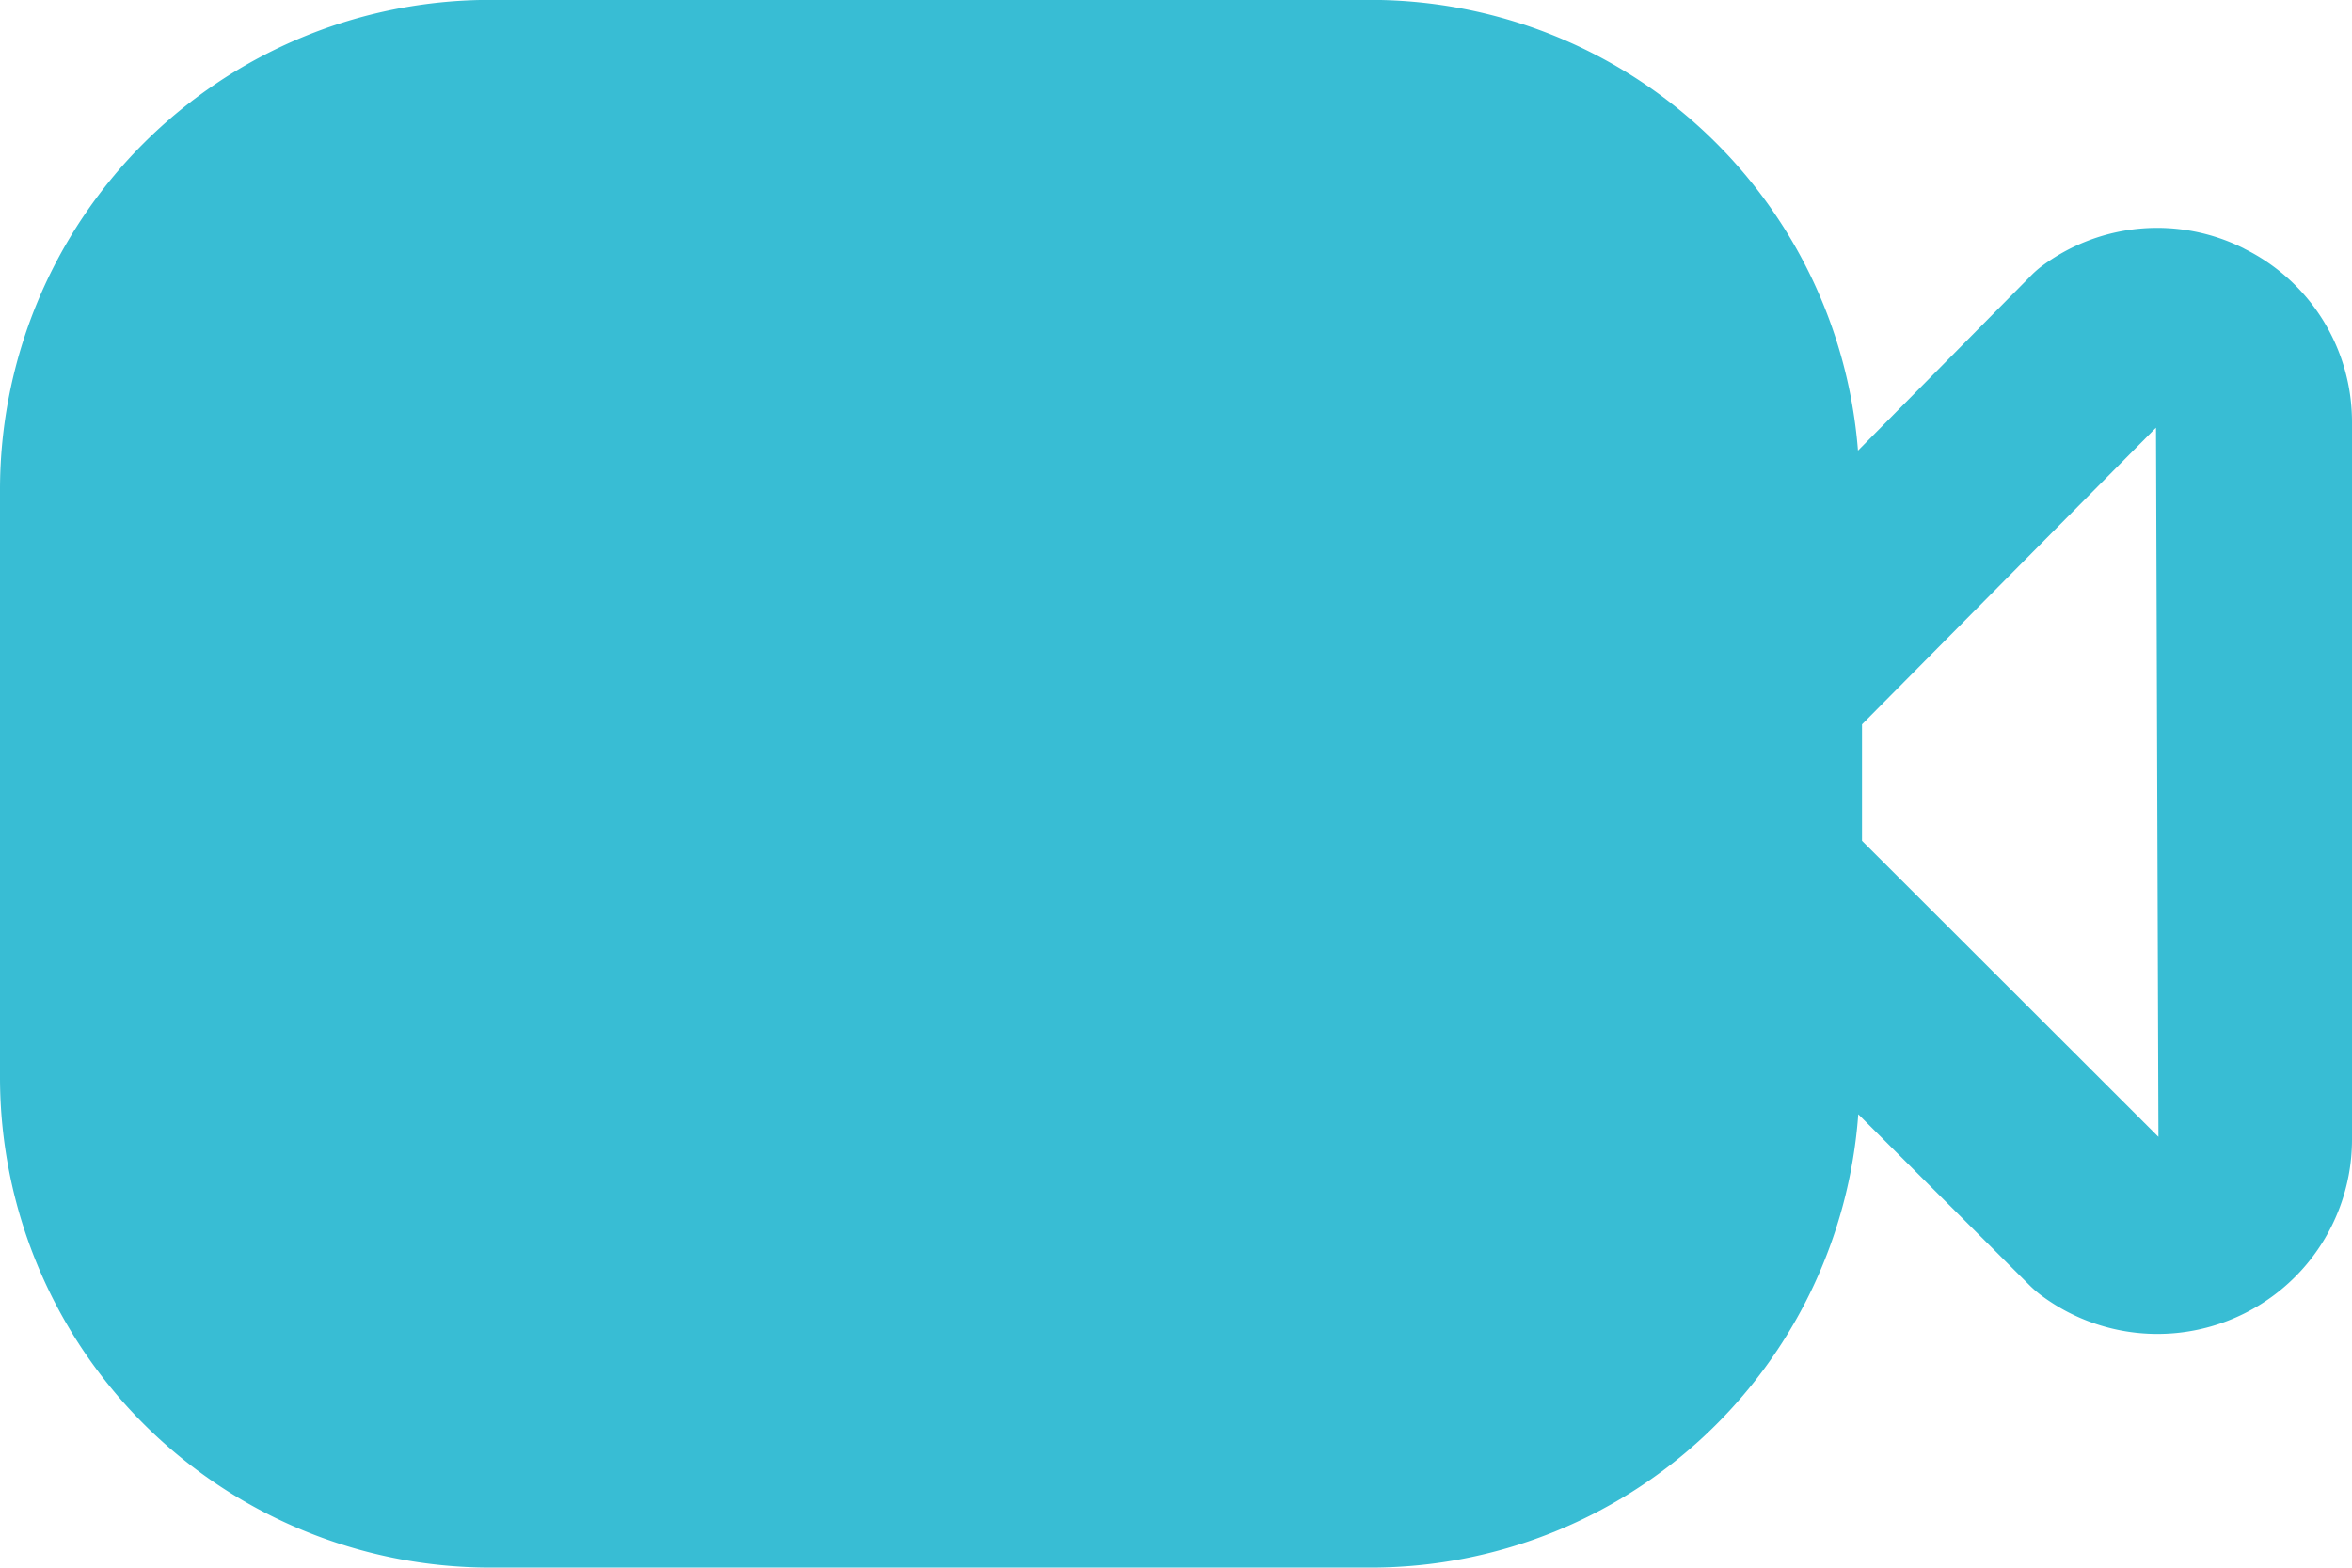 <svg xmlns="http://www.w3.org/2000/svg" width="24" height="15.999" viewBox="0 0 24 15.999">
  <path id="video-camera-alt" d="M22.9,6.538a1.97,1.97,0,0,0-2.077.188,1.009,1.009,0,0,0-.11.1L18.959,8.6A4.99,4.99,0,0,0,14,4H5A5,5,0,0,0,0,9v6a5.006,5.006,0,0,0,5,5h9a4.99,4.99,0,0,0,4.962-4.627l1.756,1.754a1.178,1.178,0,0,0,.107.092A1.985,1.985,0,0,0,24,15.632V8.314a1.972,1.972,0,0,0-1.1-1.775ZM19,12.583V11.394l3-3.028.025,7.238L19,12.582Z" transform="translate(0 -4.001)" fill="#38bdd4"/>
</svg>
